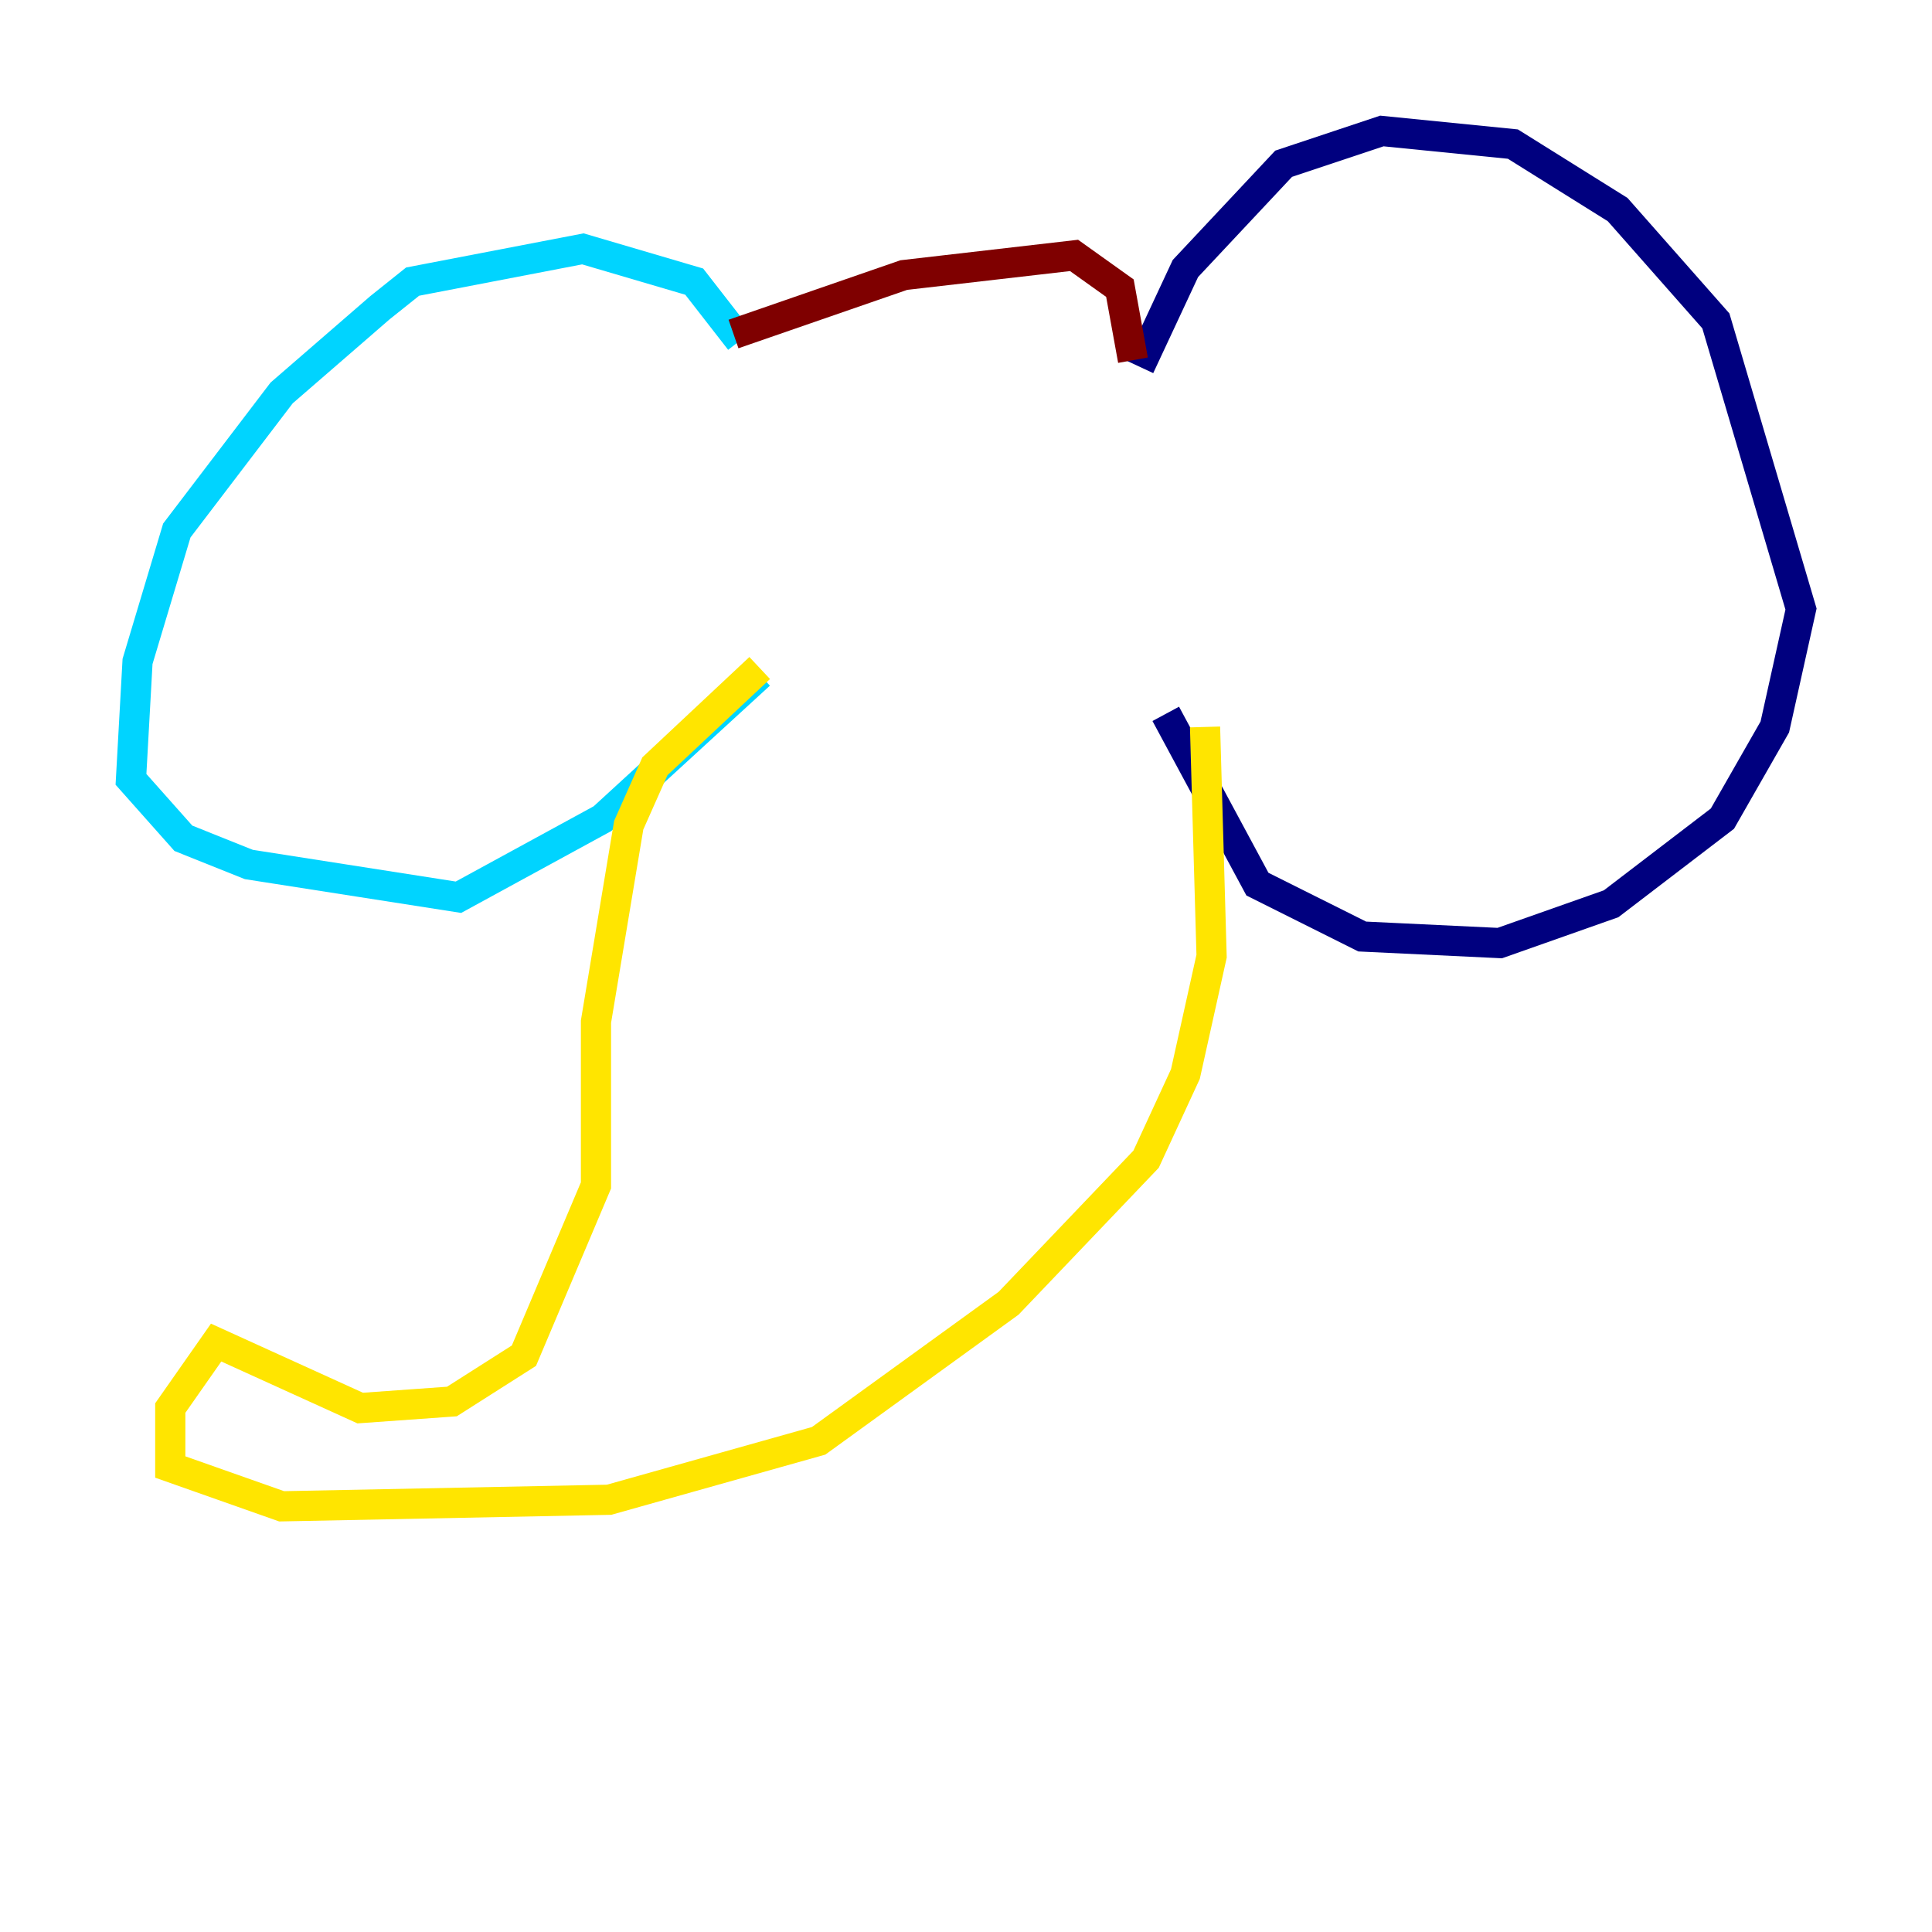 <?xml version="1.0" encoding="utf-8" ?>
<svg baseProfile="tiny" height="128" version="1.2" viewBox="0,0,128,128" width="128" xmlns="http://www.w3.org/2000/svg" xmlns:ev="http://www.w3.org/2001/xml-events" xmlns:xlink="http://www.w3.org/1999/xlink"><defs /><polyline fill="none" points="75.498,24.298 78.536,17.79 85.044,10.848 91.552,8.678 100.231,9.546 107.173,13.885 113.681,21.261 119.322,40.352 117.586,48.163 114.115,54.237 106.739,59.878 99.363,62.481 90.251,62.047 83.308,58.576 77.234,47.295" stroke="#00007f" stroke-width="2" /><polyline fill="none" points="49.031,22.563 45.993,18.658 38.617,16.488 27.336,18.658 25.166,20.393 18.658,26.034 11.715,35.146 9.112,43.824 8.678,51.634 12.149,55.539 16.488,57.275 30.373,59.444 39.919,54.237 50.332,44.691" stroke="#00d4ff" stroke-width="2" /><polyline fill="none" points="50.332,44.258 43.39,50.766 41.654,54.671 39.485,67.688 39.485,78.536 34.712,89.817 29.939,92.854 23.864,93.288 14.319,88.949 11.281,93.288 11.281,97.193 18.658,99.797 40.352,99.363 54.237,95.458 66.82,86.346 75.932,76.8 78.536,71.159 80.271,63.349 79.837,48.163" stroke="#ffe500" stroke-width="2" /><polyline fill="none" points="48.597,22.129 59.878,18.224 71.159,16.922 74.197,19.091 75.064,23.864" stroke="#7f0000" stroke-width="2" /></svg>